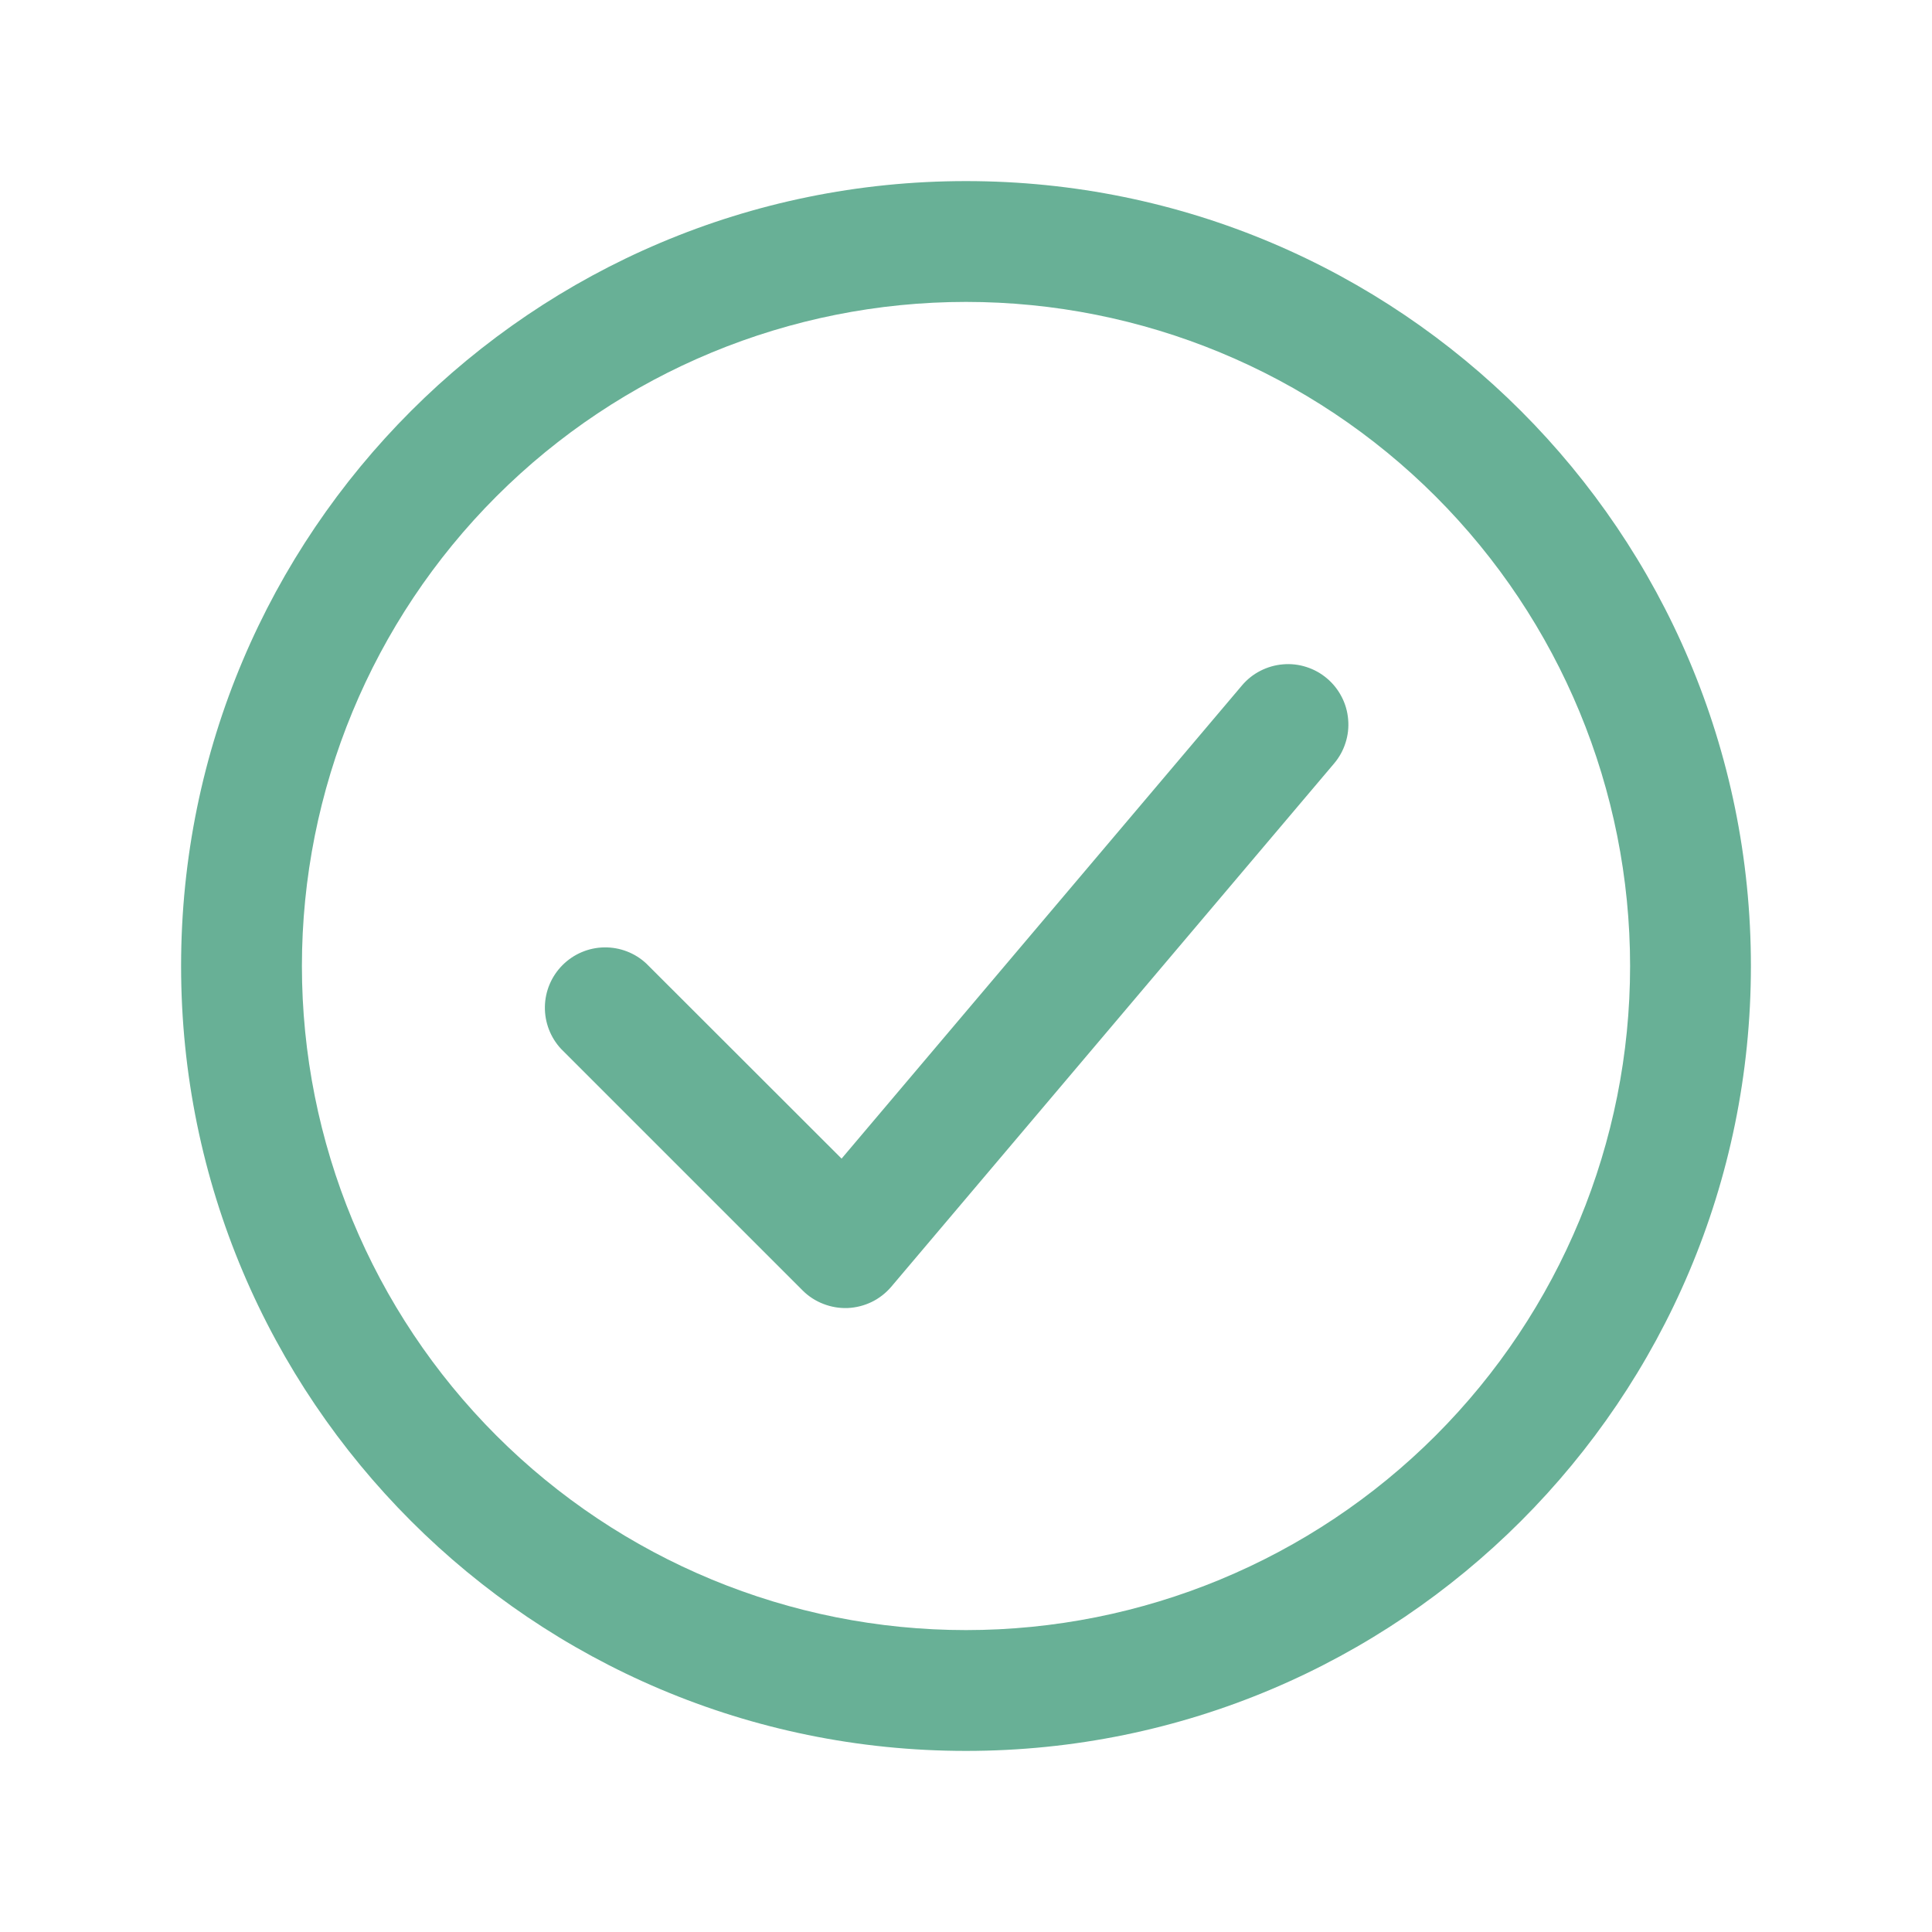<svg width="30" height="30" viewBox="0 0 30 30" fill="none" xmlns="http://www.w3.org/2000/svg">
<g id="CheckmarkCircleIcon">
<path id="Vector" fill-rule="evenodd" clip-rule="evenodd" d="M4.688 15C4.688 12.265 5.774 9.642 7.708 7.708C9.642 5.774 12.265 4.688 15 4.688C17.735 4.688 20.358 5.774 22.292 7.708C24.226 9.642 25.312 12.265 25.312 15C25.312 17.735 24.226 20.358 22.292 22.292C20.358 24.226 17.735 25.312 15 25.312C12.265 25.312 9.642 24.226 7.708 22.292C5.774 20.358 4.688 17.735 4.688 15ZM15 2.812C8.269 2.812 2.812 8.269 2.812 15C2.812 21.731 8.269 27.188 15 27.188C21.731 27.188 27.188 21.731 27.188 15C27.188 8.269 21.731 2.812 15 2.812ZM20.716 11.855C20.796 11.761 20.856 11.652 20.893 11.535C20.931 11.418 20.945 11.294 20.934 11.171C20.924 11.049 20.89 10.929 20.833 10.82C20.776 10.71 20.699 10.613 20.605 10.534C20.511 10.454 20.402 10.394 20.285 10.357C20.168 10.319 20.044 10.305 19.921 10.316C19.799 10.326 19.679 10.361 19.57 10.417C19.46 10.473 19.363 10.551 19.284 10.645L13.068 17.991L10.037 14.963C9.86 14.797 9.625 14.707 9.382 14.711C9.139 14.715 8.907 14.814 8.735 14.986C8.564 15.157 8.465 15.389 8.461 15.632C8.457 15.875 8.547 16.11 8.713 16.288L12.463 20.038C12.554 20.129 12.664 20.201 12.785 20.247C12.905 20.294 13.034 20.316 13.164 20.311C13.293 20.305 13.42 20.273 13.537 20.216C13.653 20.159 13.756 20.079 13.84 19.98L20.716 11.855Z" fill="#68B096"/>
</g>
</svg>
